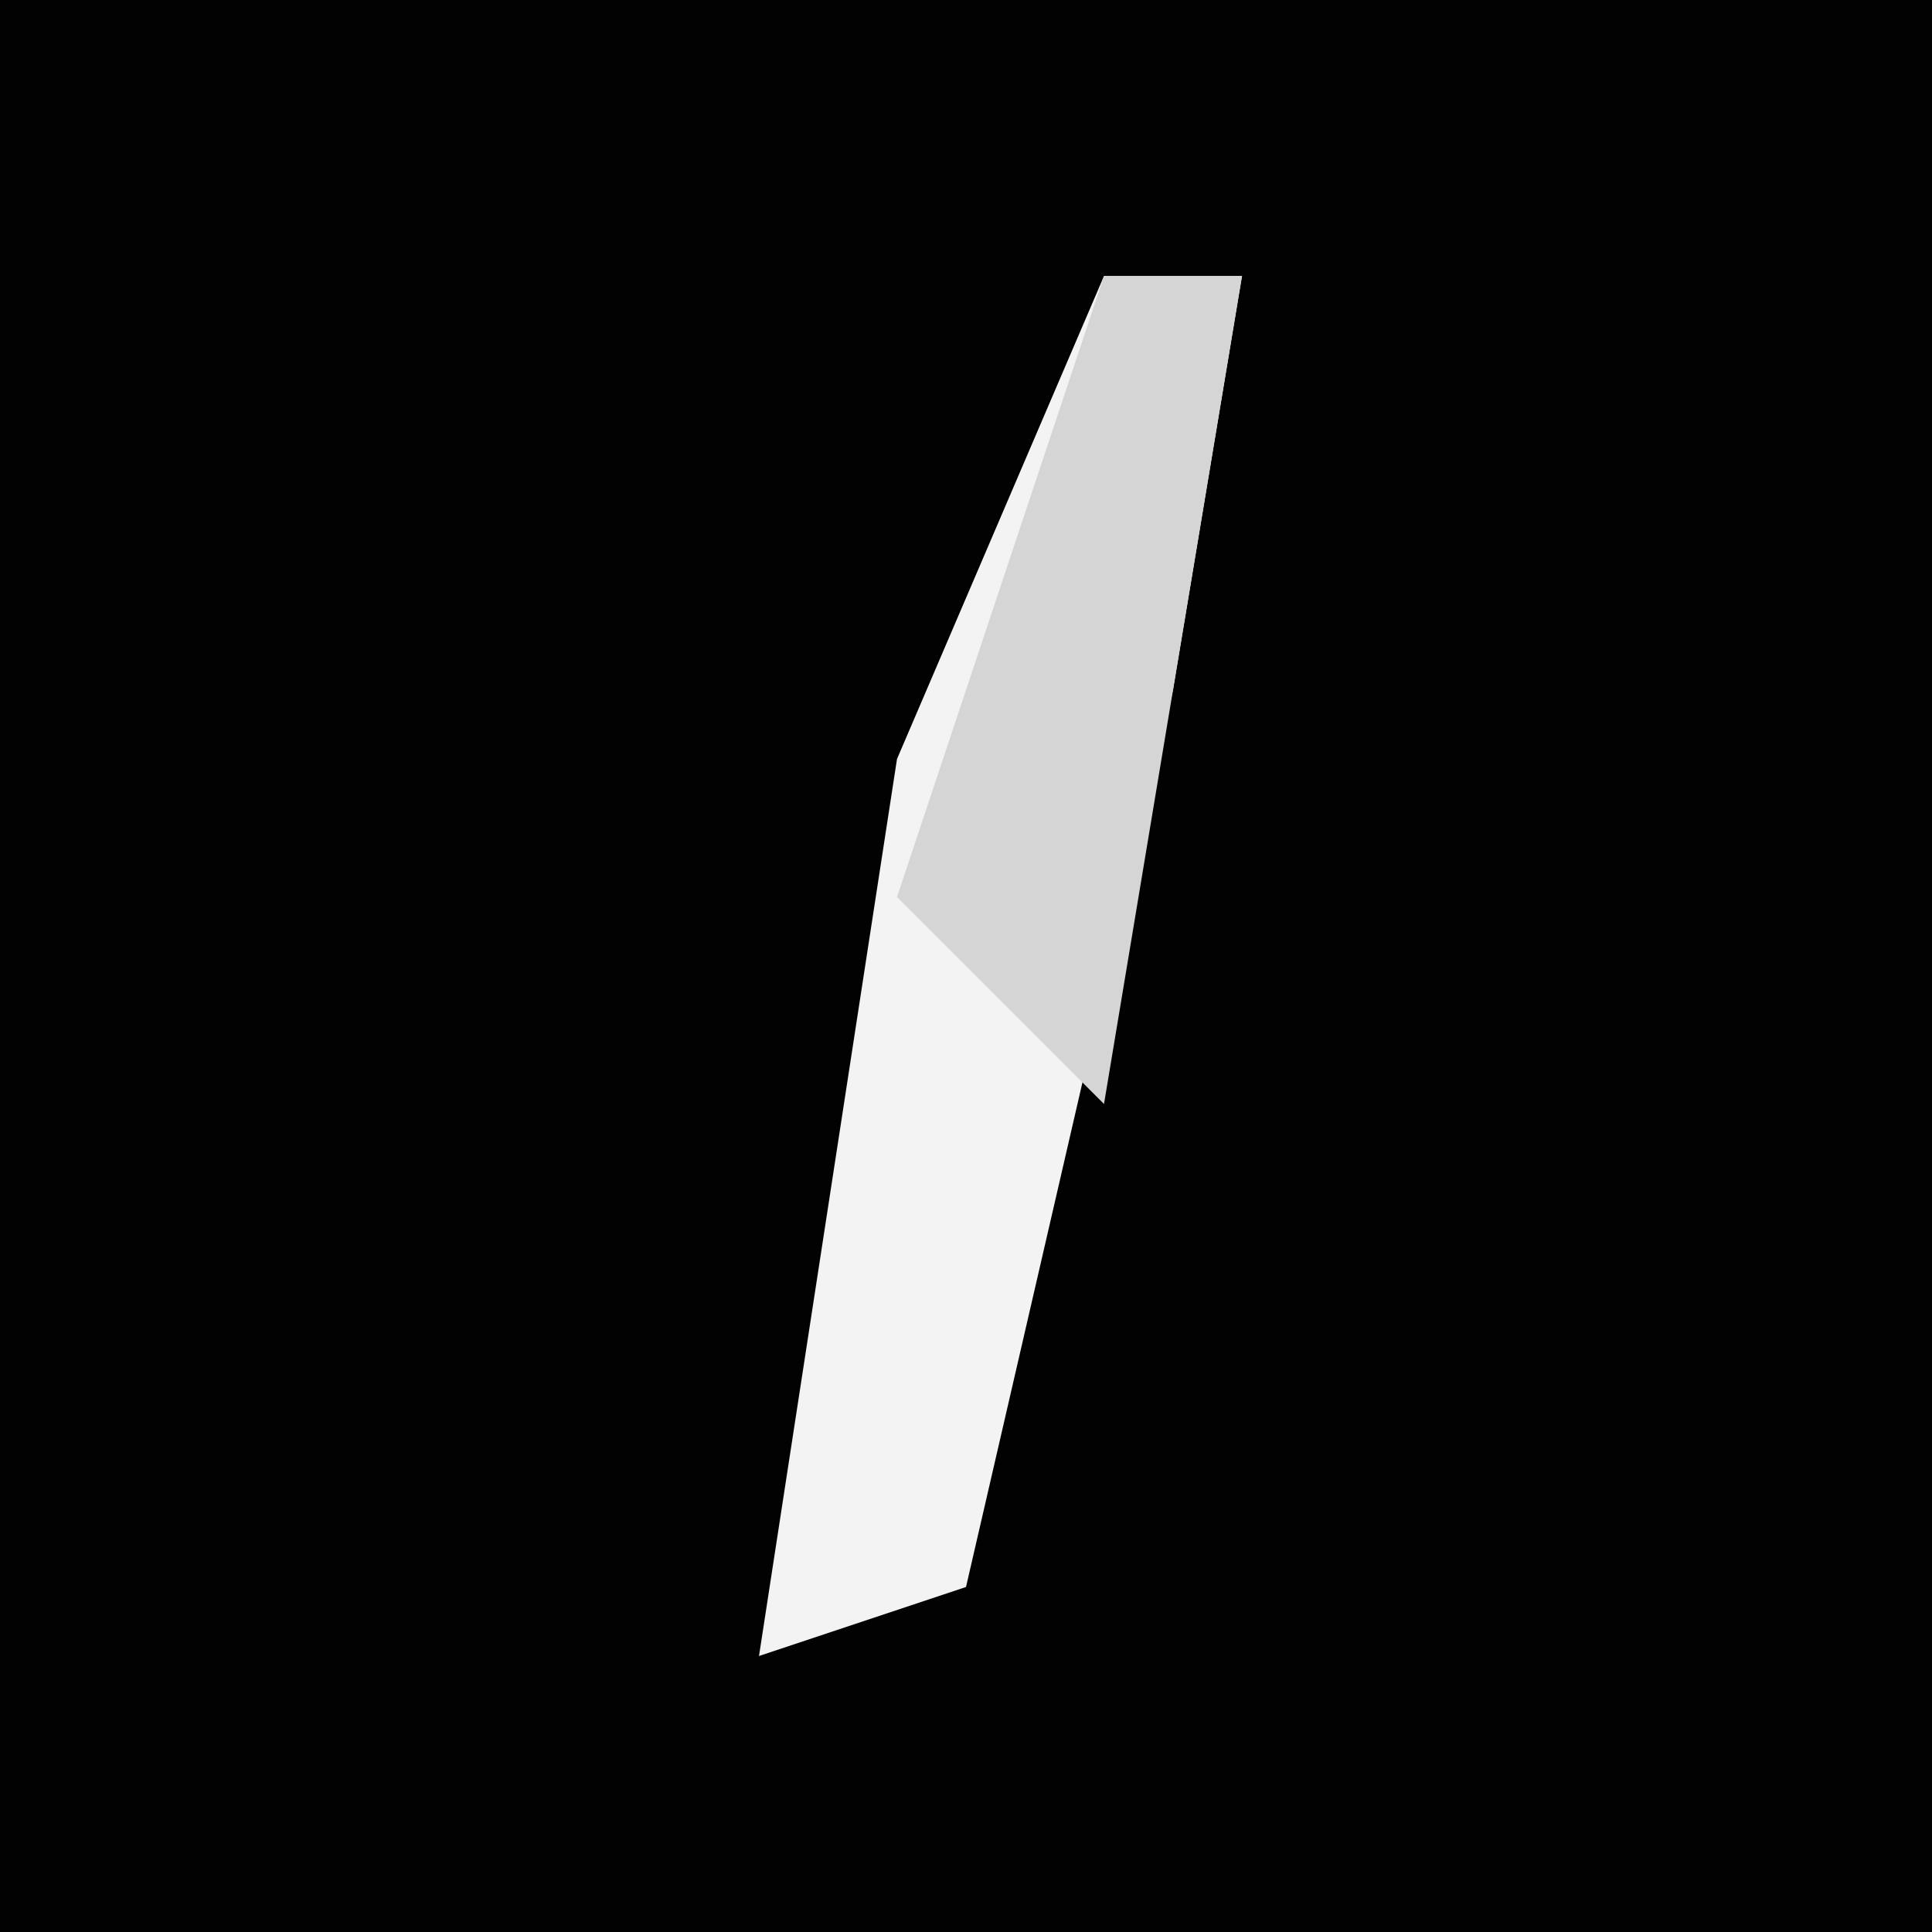 <?xml version="1.0" encoding="UTF-8"?>
<svg version="1.1" xmlns="http://www.w3.org/2000/svg" width="28" height="28">
<path d="M0,0 L28,0 L28,28 L0,28 Z " fill="#020202" transform="translate(0,0)"/>
<path d="M0,0 L2,0 L1,6 L-2,19 L-5,20 L-3,7 Z " fill="#F3F3F3" transform="translate(16,4)"/>
<path d="M0,0 L2,0 L1,6 L0,12 L-3,9 Z " fill="#D5D5D5" transform="translate(16,4)"/>
</svg>
